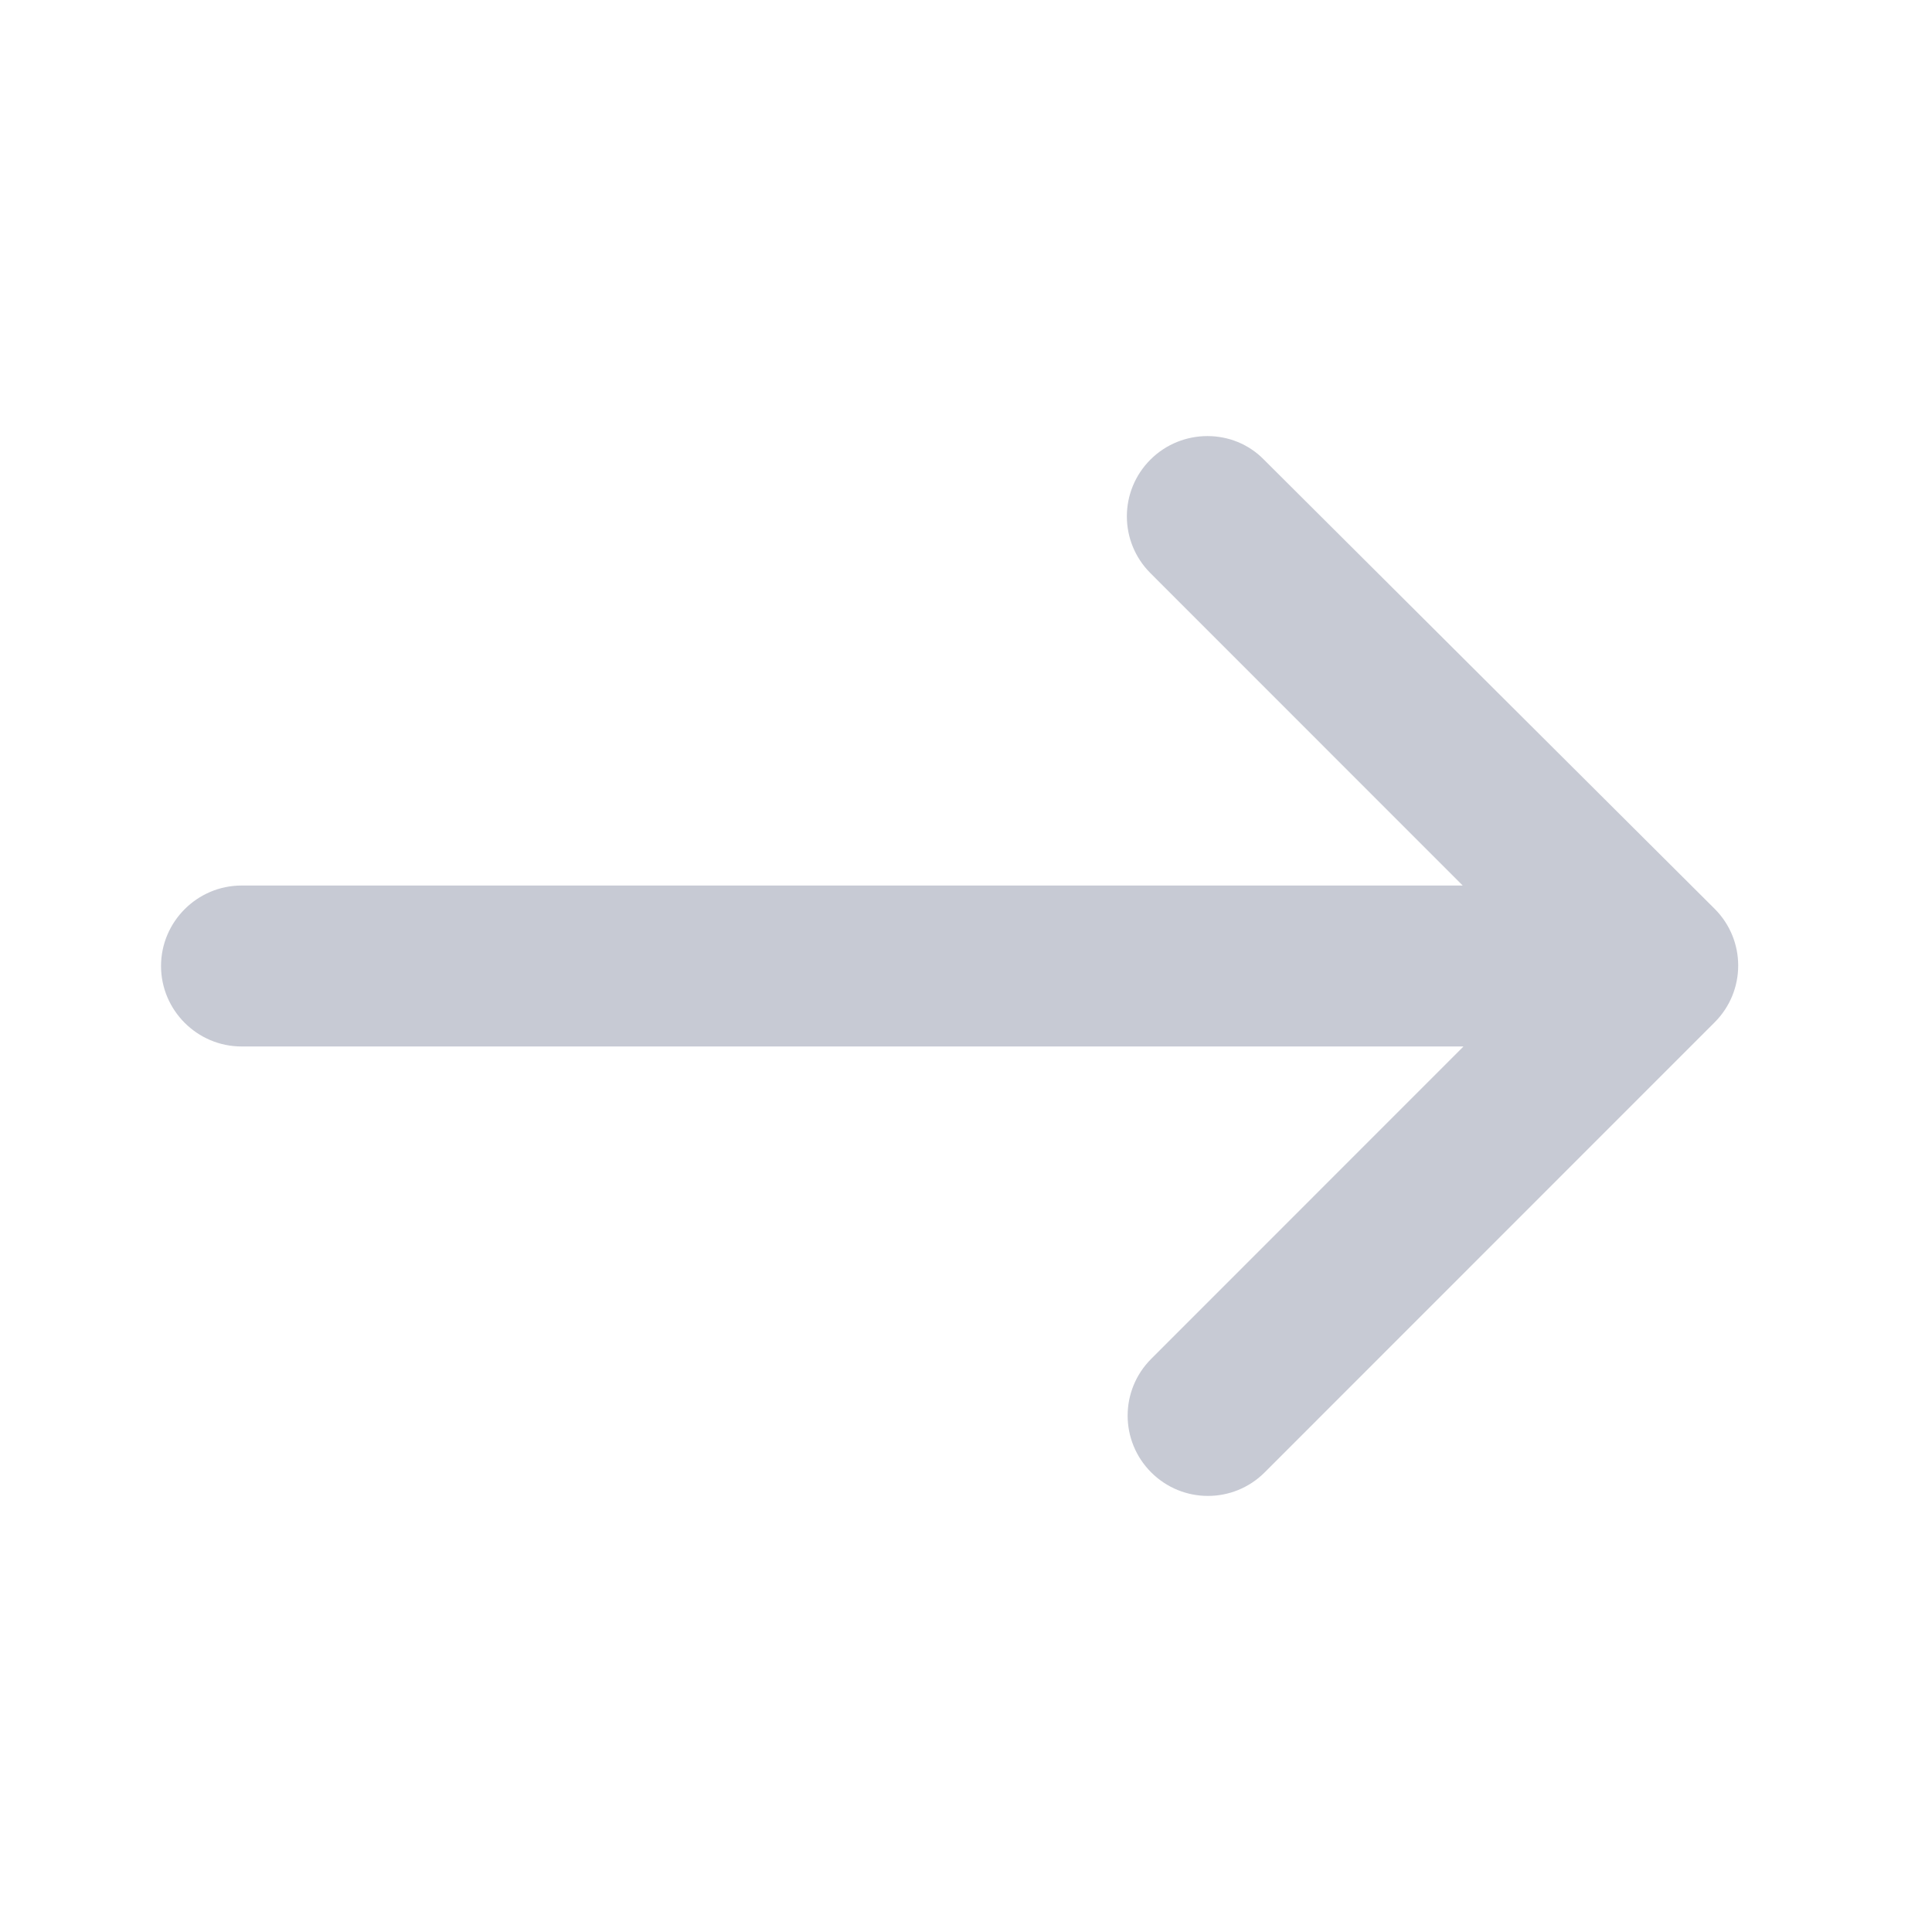 <svg width="20" height="20" viewBox="0 0 20 20" fill="none" xmlns="http://www.w3.org/2000/svg">
<g opacity="0.5" clip-path="url(#clip0_1629_5966)">
<path d="M11.909 4.758C11.584 5.083 11.584 5.608 11.909 5.933L15.142 9.167H2.5C2.042 9.167 1.667 9.542 1.667 10C1.667 10.458 2.042 10.833 2.5 10.833H15.15L11.917 14.067C11.592 14.392 11.592 14.917 11.917 15.242C12.242 15.567 12.767 15.567 13.092 15.242L17.75 10.583C18.075 10.258 18.075 9.733 17.75 9.408L13.084 4.758C12.767 4.433 12.234 4.433 11.909 4.758Z" fill="#9095A9"/>
</g>
<defs>
<clipPath id="clip0_1629_5966">
<rect width="20" height="20" fill="white"/>
</clipPath>
</defs>
</svg>
